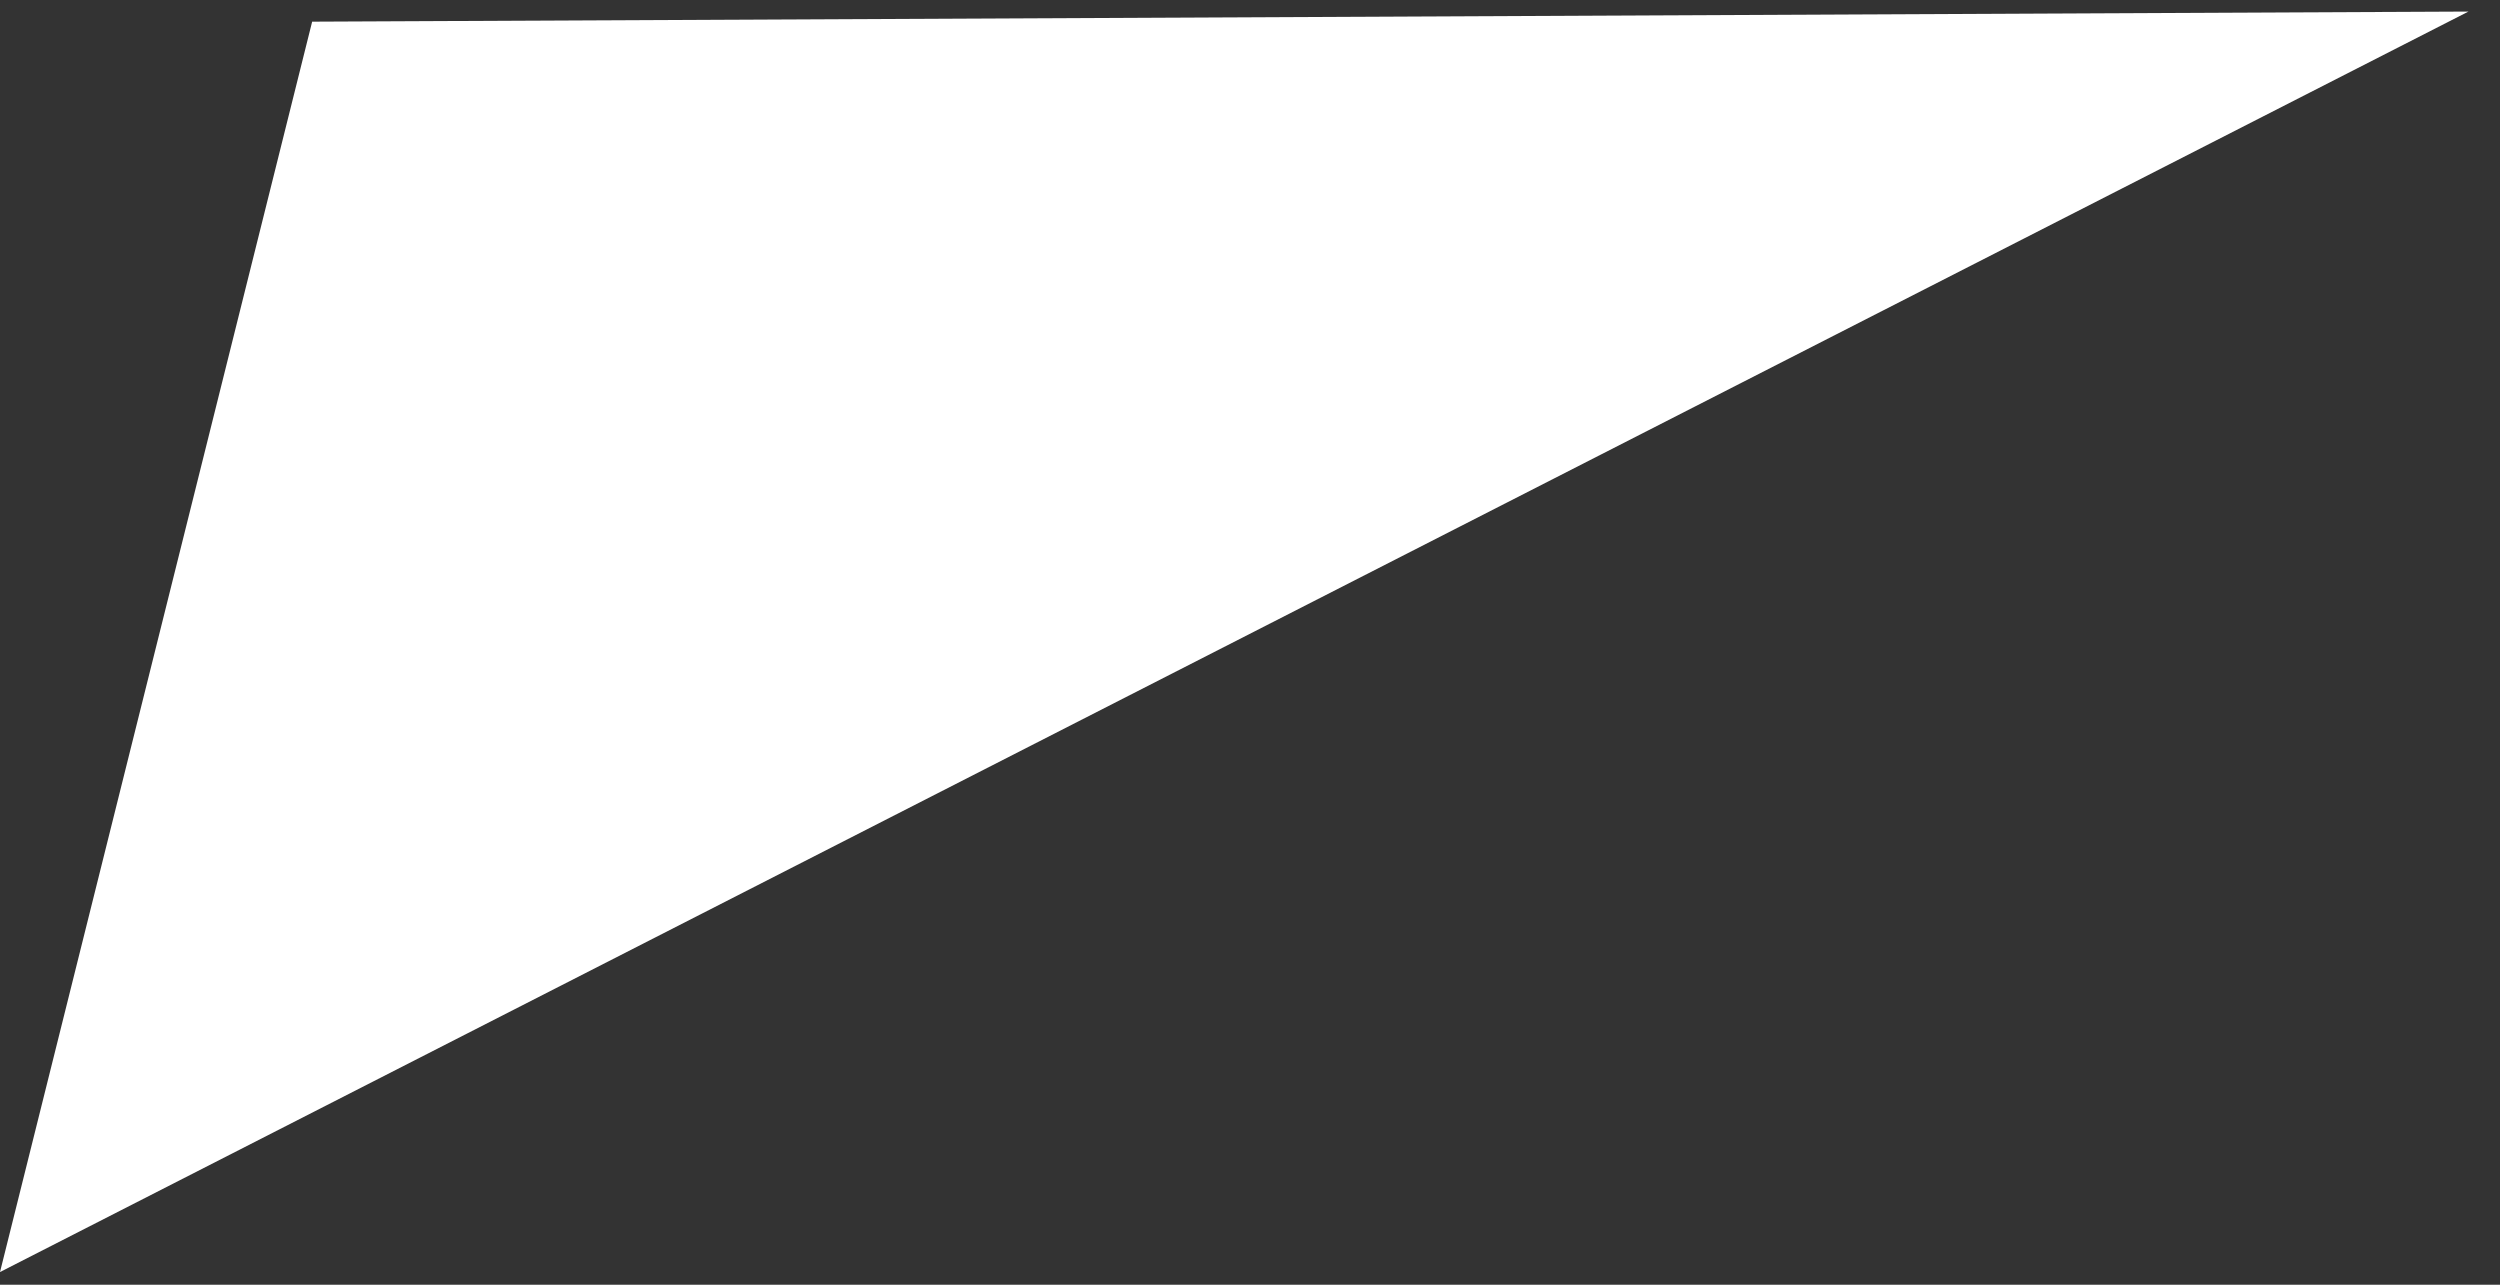<svg width="72" height="37" viewBox="0 0 72 37" fill="none" xmlns="http://www.w3.org/2000/svg">
<rect x="0" y="0" width="72" height="37" fill="#333333" stroke="none"/>
<path d="M0 36.635L8.99 0.624L71.091 0.333L0 36.635Z" fill="white"/>
</svg>
